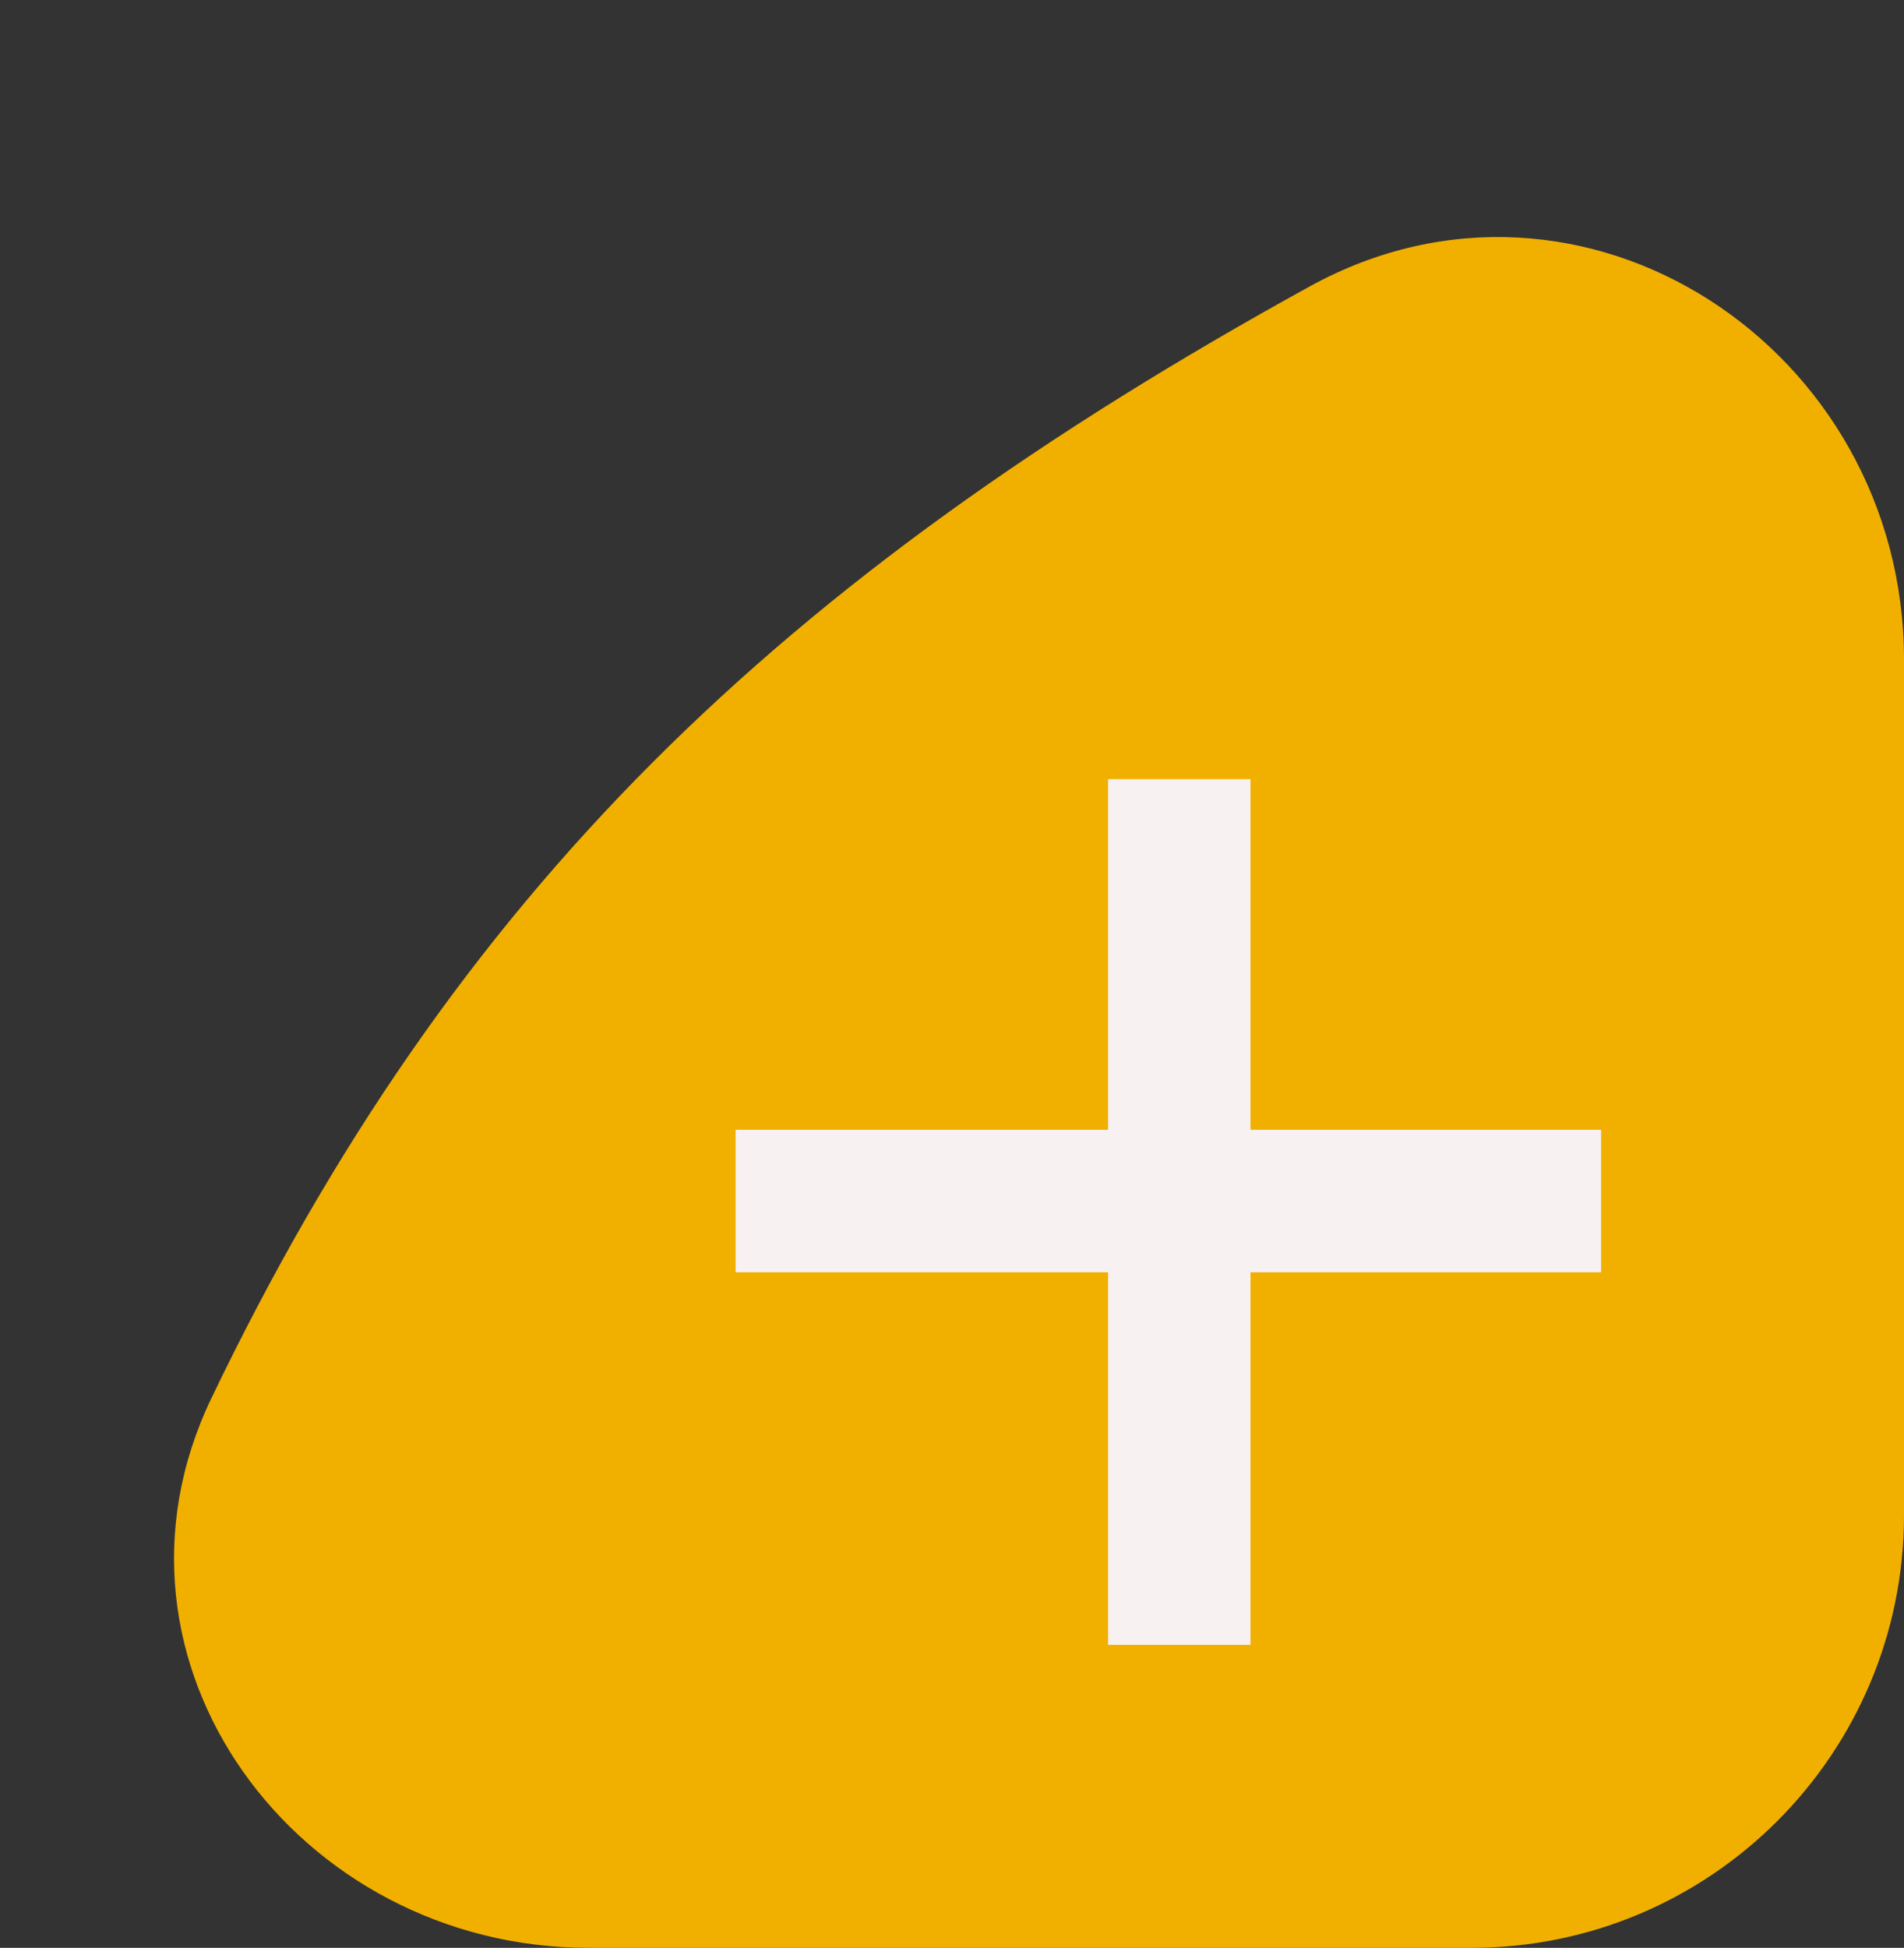<svg width="44" height="45" viewBox="0 0 44 45" fill="none" xmlns="http://www.w3.org/2000/svg">
<rect x="0" y="0" width="44" height="45" fill="#333333" stroke="none"/>
<path d="M44 35V15.242C44 8.043 36.575 3.147 30.267 6.617C17.994 13.37 10.476 20.656 4.884 32.305C1.963 38.389 6.861 45 13.609 45H34C39.523 45 44 40.523 44 35Z" fill="#F1B000"/>
<rect x="25.607" y="18" width="3.291" height="20" fill="#F8F1F1"/>
<rect x="17" y="29.392" width="3.291" height="20" transform="rotate(-90 17 29.392)" fill="#F8F1F1"/>
</svg>
